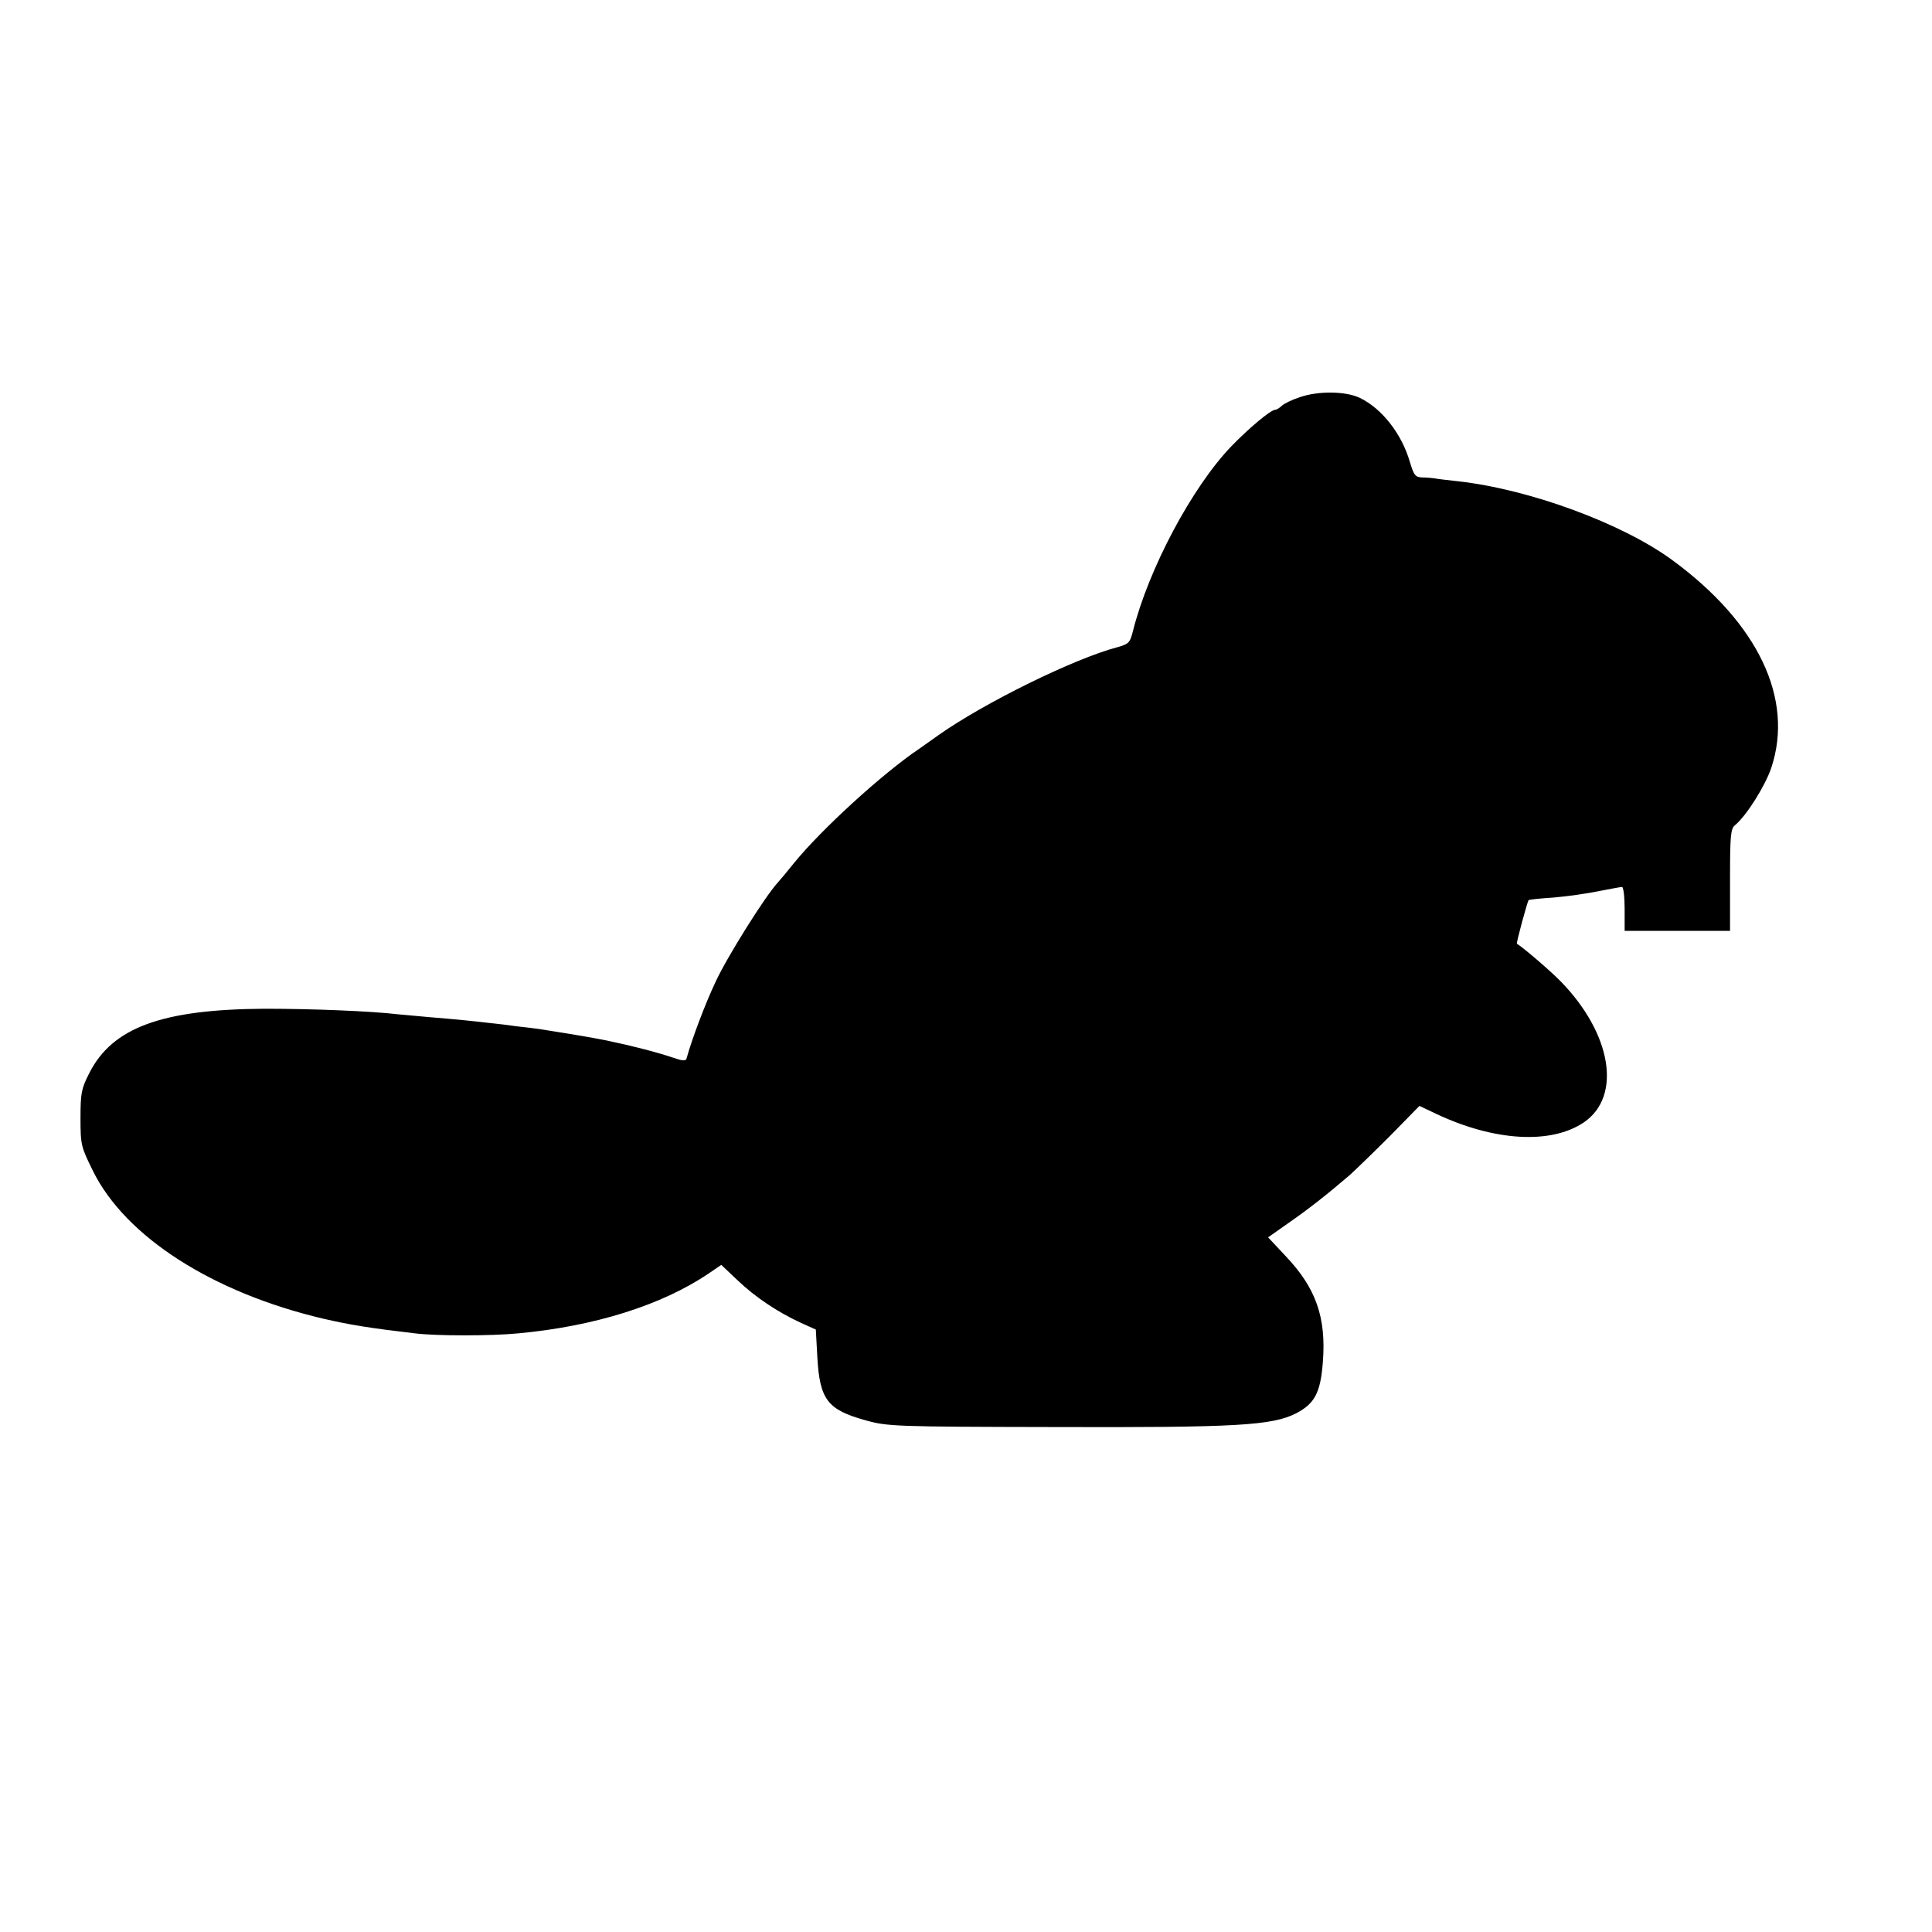 <?xml version="1.0" standalone="no"?>
<!DOCTYPE svg PUBLIC "-//W3C//DTD SVG 20010904//EN"
 "http://www.w3.org/TR/2001/REC-SVG-20010904/DTD/svg10.dtd">
<svg version="1.0" xmlns="http://www.w3.org/2000/svg"
 width="660pt" height="660pt" viewBox="0 0 660 660"
 preserveAspectRatio="xMidYMid meet">
<g transform="translate(0,660) scale(0.1,-0.1)"
fill="#000000" stroke="none">
<path d="M4440 5243 c-25 -8 -52 -21 -61 -29 -8 -8 -19 -14 -23 -14 -15 0 -90
-63 -149 -124 -135 -140 -284 -421 -337 -633 -10 -39 -14 -43 -53 -54 -148
-39 -455 -190 -612 -301 -22 -16 -51 -36 -65 -46 -126 -85 -336 -277 -429
-392 -20 -25 -44 -54 -54 -65 -42 -45 -172 -252 -212 -338 -35 -74 -81 -195
-100 -264 -3 -8 -15 -7 -46 4 -57 19 -138 40 -224 58 -61 12 -102 19 -235 40
-14 2 -47 6 -75 9 -27 4 -68 9 -90 11 -58 7 -120 13 -205 20 -41 4 -91 8 -110
10 -94 11 -293 19 -455 19 -352 -2 -521 -64 -600 -220 -27 -53 -30 -68 -30
-154 0 -92 2 -98 43 -181 111 -224 408 -415 787 -504 91 -21 159 -32 313 -50
72 -9 260 -9 352 0 260 24 490 96 650 204 l44 30 56 -53 c61 -58 136 -108 216
-145 l51 -23 5 -92 c8 -148 35 -182 165 -218 75 -21 100 -22 643 -23 623 -2
746 5 828 47 63 33 83 70 91 174 12 153 -23 254 -128 364 l-59 63 71 50 c69
48 130 96 207 162 19 17 81 77 137 133 l102 104 57 -27 c199 -94 393 -105 505
-29 130 89 95 303 -80 482 -36 37 -130 117 -149 128 -3 2 36 145 40 149 2 2
41 6 87 9 47 4 116 14 154 22 37 7 73 14 78 14 5 0 9 -34 9 -75 l0 -75 180 0
180 0 0 174 c0 150 2 175 17 187 39 32 103 134 124 196 78 235 -44 493 -336
708 -172 127 -491 244 -735 271 -36 4 -72 8 -80 10 -8 1 -27 3 -42 3 -23 1
-28 7 -42 54 -28 96 -96 182 -171 218 -49 23 -142 24 -205 2z"/>
</g>
</svg>
